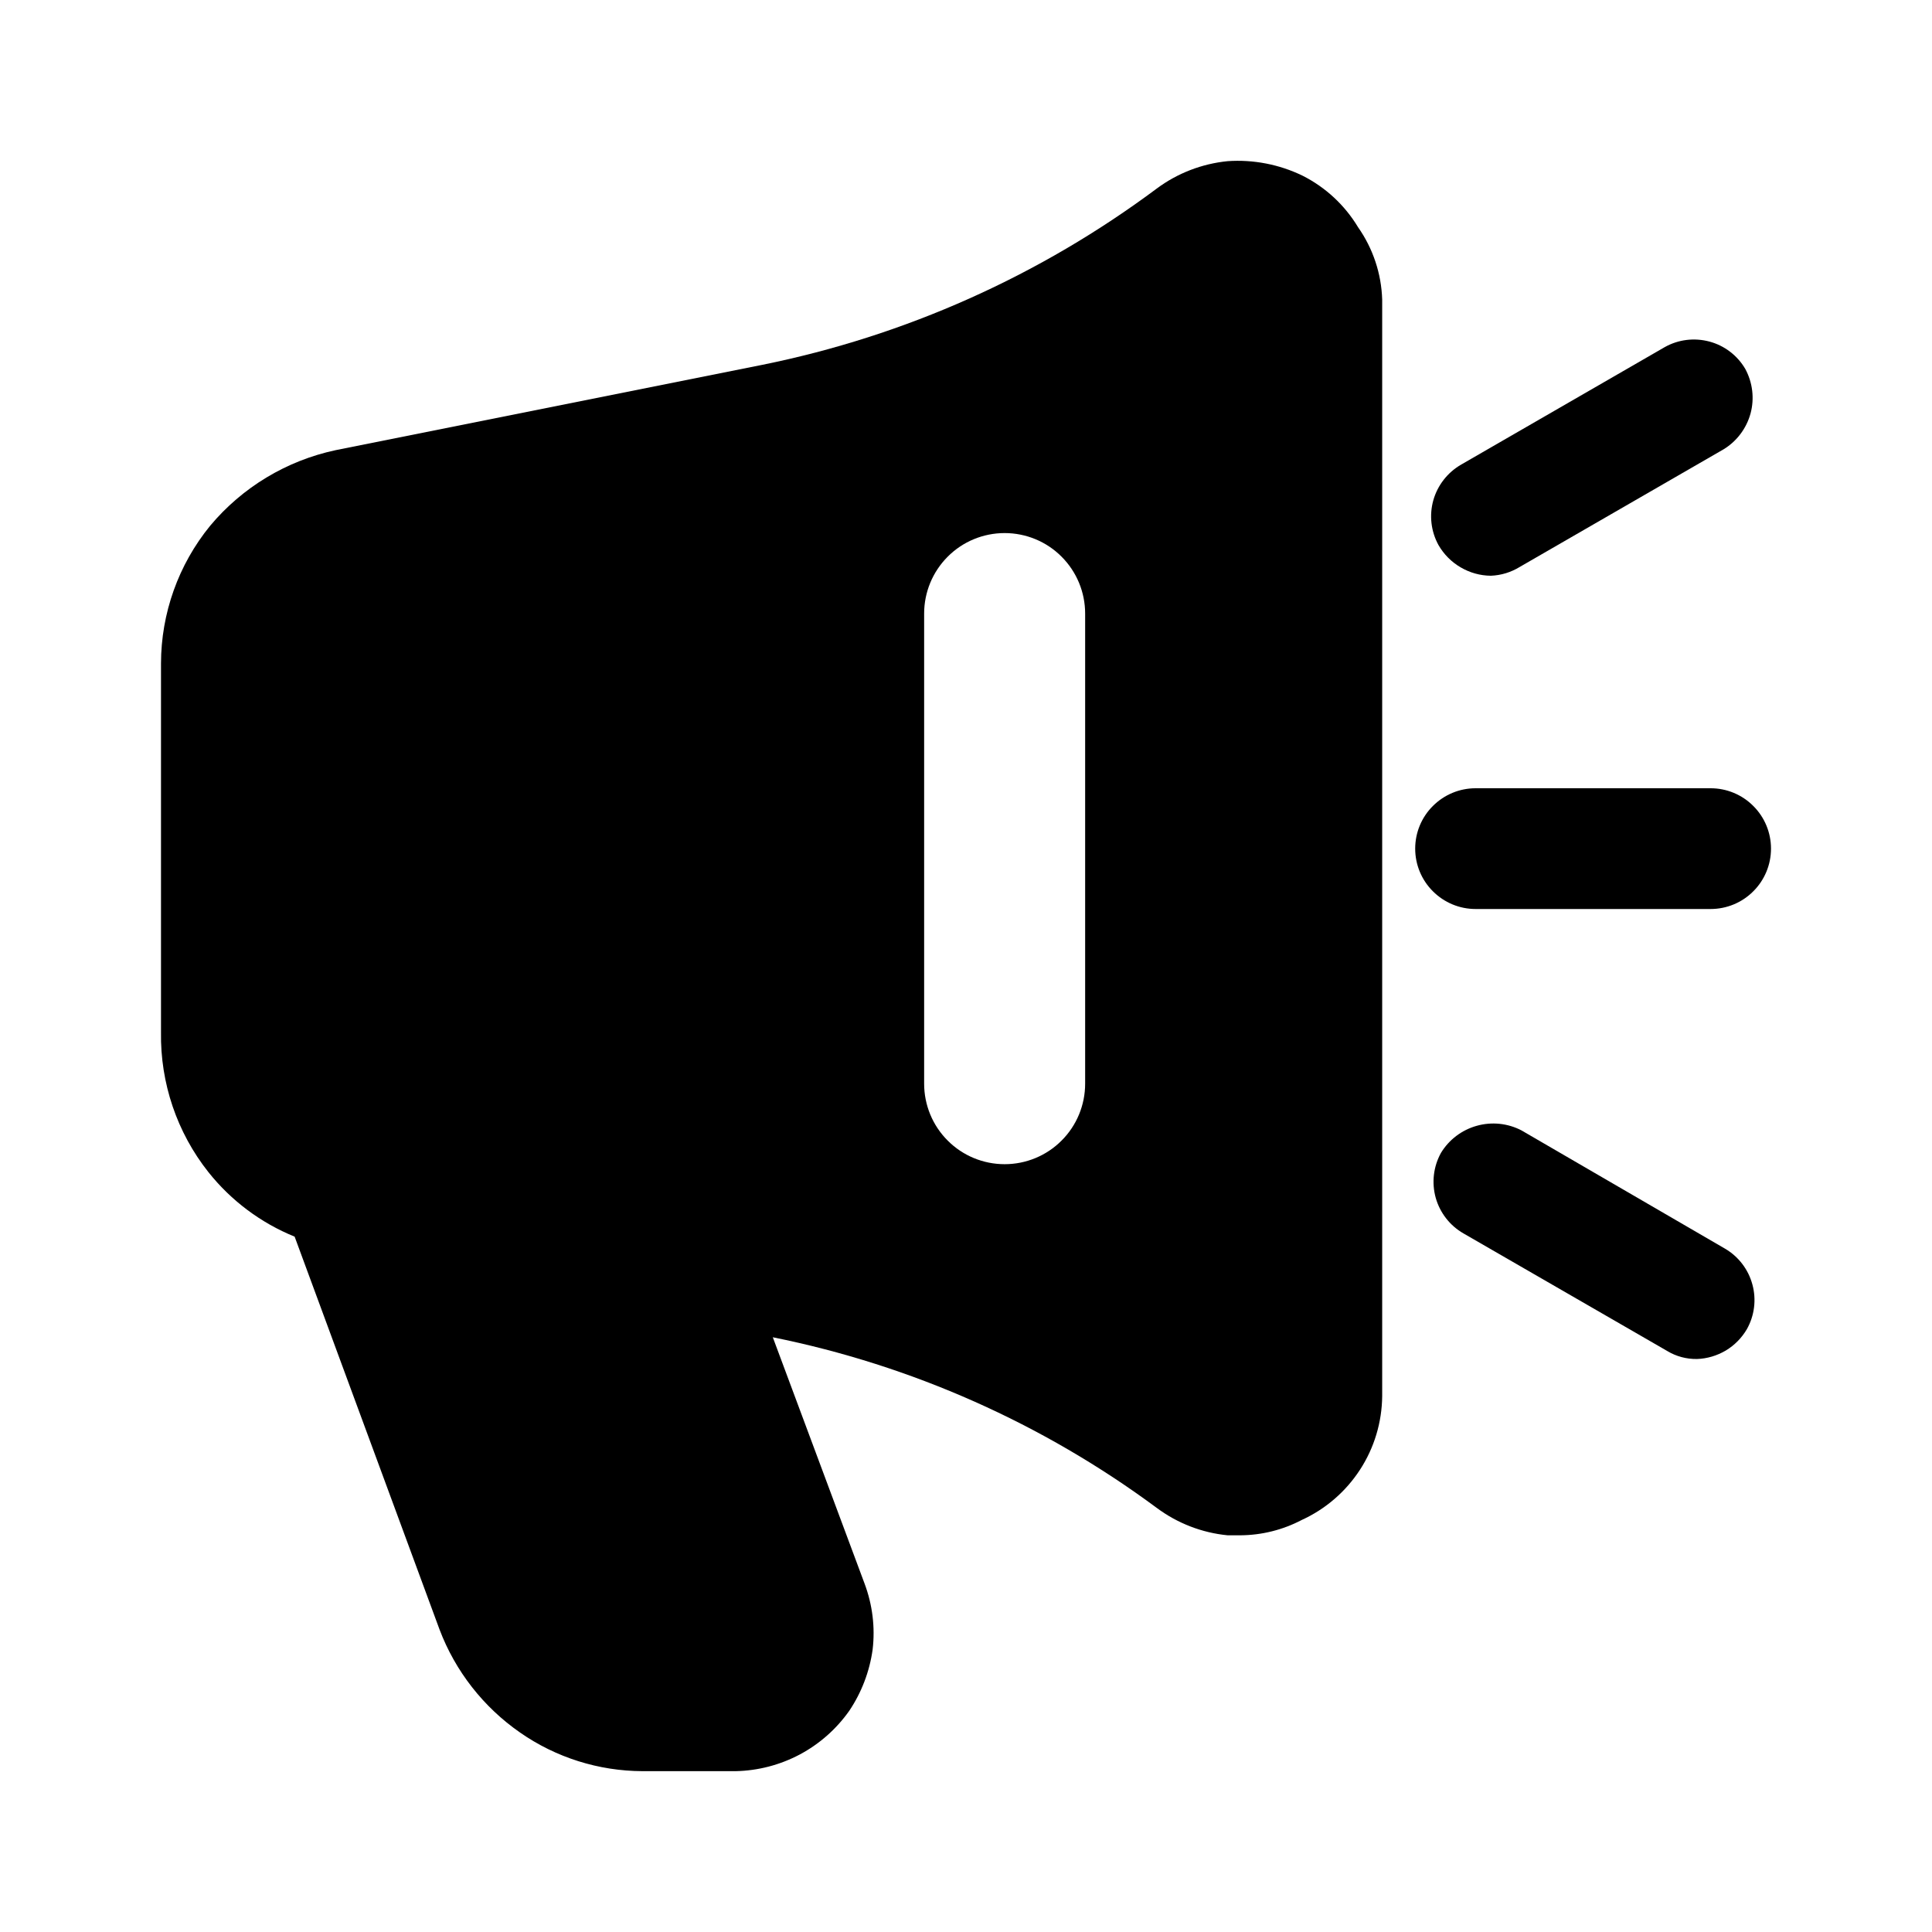 <svg width="24" height="24" viewBox="0 0 24 24" fill="none" xmlns="http://www.w3.org/2000/svg">
<path d="M16.87 2.822C16.705 2.548 16.466 2.326 16.18 2.182C15.891 2.042 15.57 1.98 15.25 2.002C14.931 2.034 14.627 2.151 14.37 2.342C12.918 3.425 11.245 4.173 9.47 4.532L4.17 5.592C3.56 5.722 3.01 6.053 2.61 6.532C2.216 7.015 2.001 7.619 2 8.242V12.822C1.99 13.453 2.198 14.068 2.59 14.562C2.872 14.916 3.241 15.192 3.66 15.362L5.46 20.242C5.656 20.76 6.005 21.206 6.46 21.522C6.906 21.833 7.437 22 7.98 22.002H9.14C9.418 21.996 9.69 21.925 9.935 21.795C10.179 21.665 10.39 21.479 10.55 21.252C10.703 21.024 10.802 20.764 10.84 20.492C10.873 20.215 10.838 19.934 10.74 19.672L9.6 16.612C11.326 16.96 12.955 17.684 14.37 18.732C14.627 18.923 14.931 19.041 15.25 19.072H15.41C15.675 19.07 15.935 19.005 16.17 18.882C16.466 18.747 16.717 18.53 16.894 18.258C17.072 17.985 17.167 17.667 17.17 17.342V3.722C17.16 3.399 17.056 3.087 16.87 2.822ZM13.48 13.462C13.48 13.727 13.375 13.982 13.187 14.169C13 14.357 12.745 14.462 12.48 14.462C12.215 14.462 11.96 14.357 11.773 14.169C11.585 13.982 11.48 13.727 11.48 13.462V7.622C11.48 7.357 11.585 7.103 11.773 6.915C11.96 6.727 12.215 6.622 12.48 6.622C12.745 6.622 13 6.727 13.187 6.915C13.375 7.103 13.48 7.357 13.48 7.622V13.462Z" fill="black"/>
<path d="M18.52 7.152C18.388 7.151 18.259 7.115 18.145 7.048C18.031 6.982 17.936 6.886 17.87 6.772C17.776 6.602 17.753 6.402 17.805 6.215C17.858 6.028 17.982 5.869 18.15 5.772L20.68 4.312C20.849 4.217 21.048 4.193 21.235 4.243C21.422 4.293 21.582 4.415 21.68 4.582C21.772 4.752 21.796 4.95 21.746 5.136C21.695 5.322 21.575 5.482 21.41 5.582L18.88 7.042C18.771 7.109 18.648 7.147 18.52 7.152Z" fill="black"/>
<path d="M21.08 16.882C20.95 16.884 20.822 16.85 20.71 16.782L18.18 15.322C18.012 15.226 17.888 15.067 17.835 14.88C17.783 14.692 17.806 14.492 17.9 14.322C18 14.157 18.159 14.037 18.345 13.985C18.53 13.933 18.729 13.953 18.9 14.042L21.43 15.512C21.597 15.61 21.719 15.77 21.769 15.957C21.82 16.144 21.795 16.343 21.7 16.512C21.636 16.621 21.546 16.712 21.438 16.777C21.329 16.841 21.206 16.878 21.08 16.882Z" fill="black"/>
<path d="M21.25 11.292H18.33C18.131 11.292 17.941 11.213 17.8 11.072C17.659 10.932 17.58 10.741 17.58 10.542C17.58 10.343 17.659 10.152 17.8 10.012C17.941 9.871 18.131 9.792 18.33 9.792H21.25C21.449 9.792 21.64 9.871 21.78 10.012C21.921 10.152 22 10.343 22 10.542C22 10.741 21.921 10.932 21.78 11.072C21.64 11.213 21.449 11.292 21.25 11.292Z" fill="black"/>
</svg>
